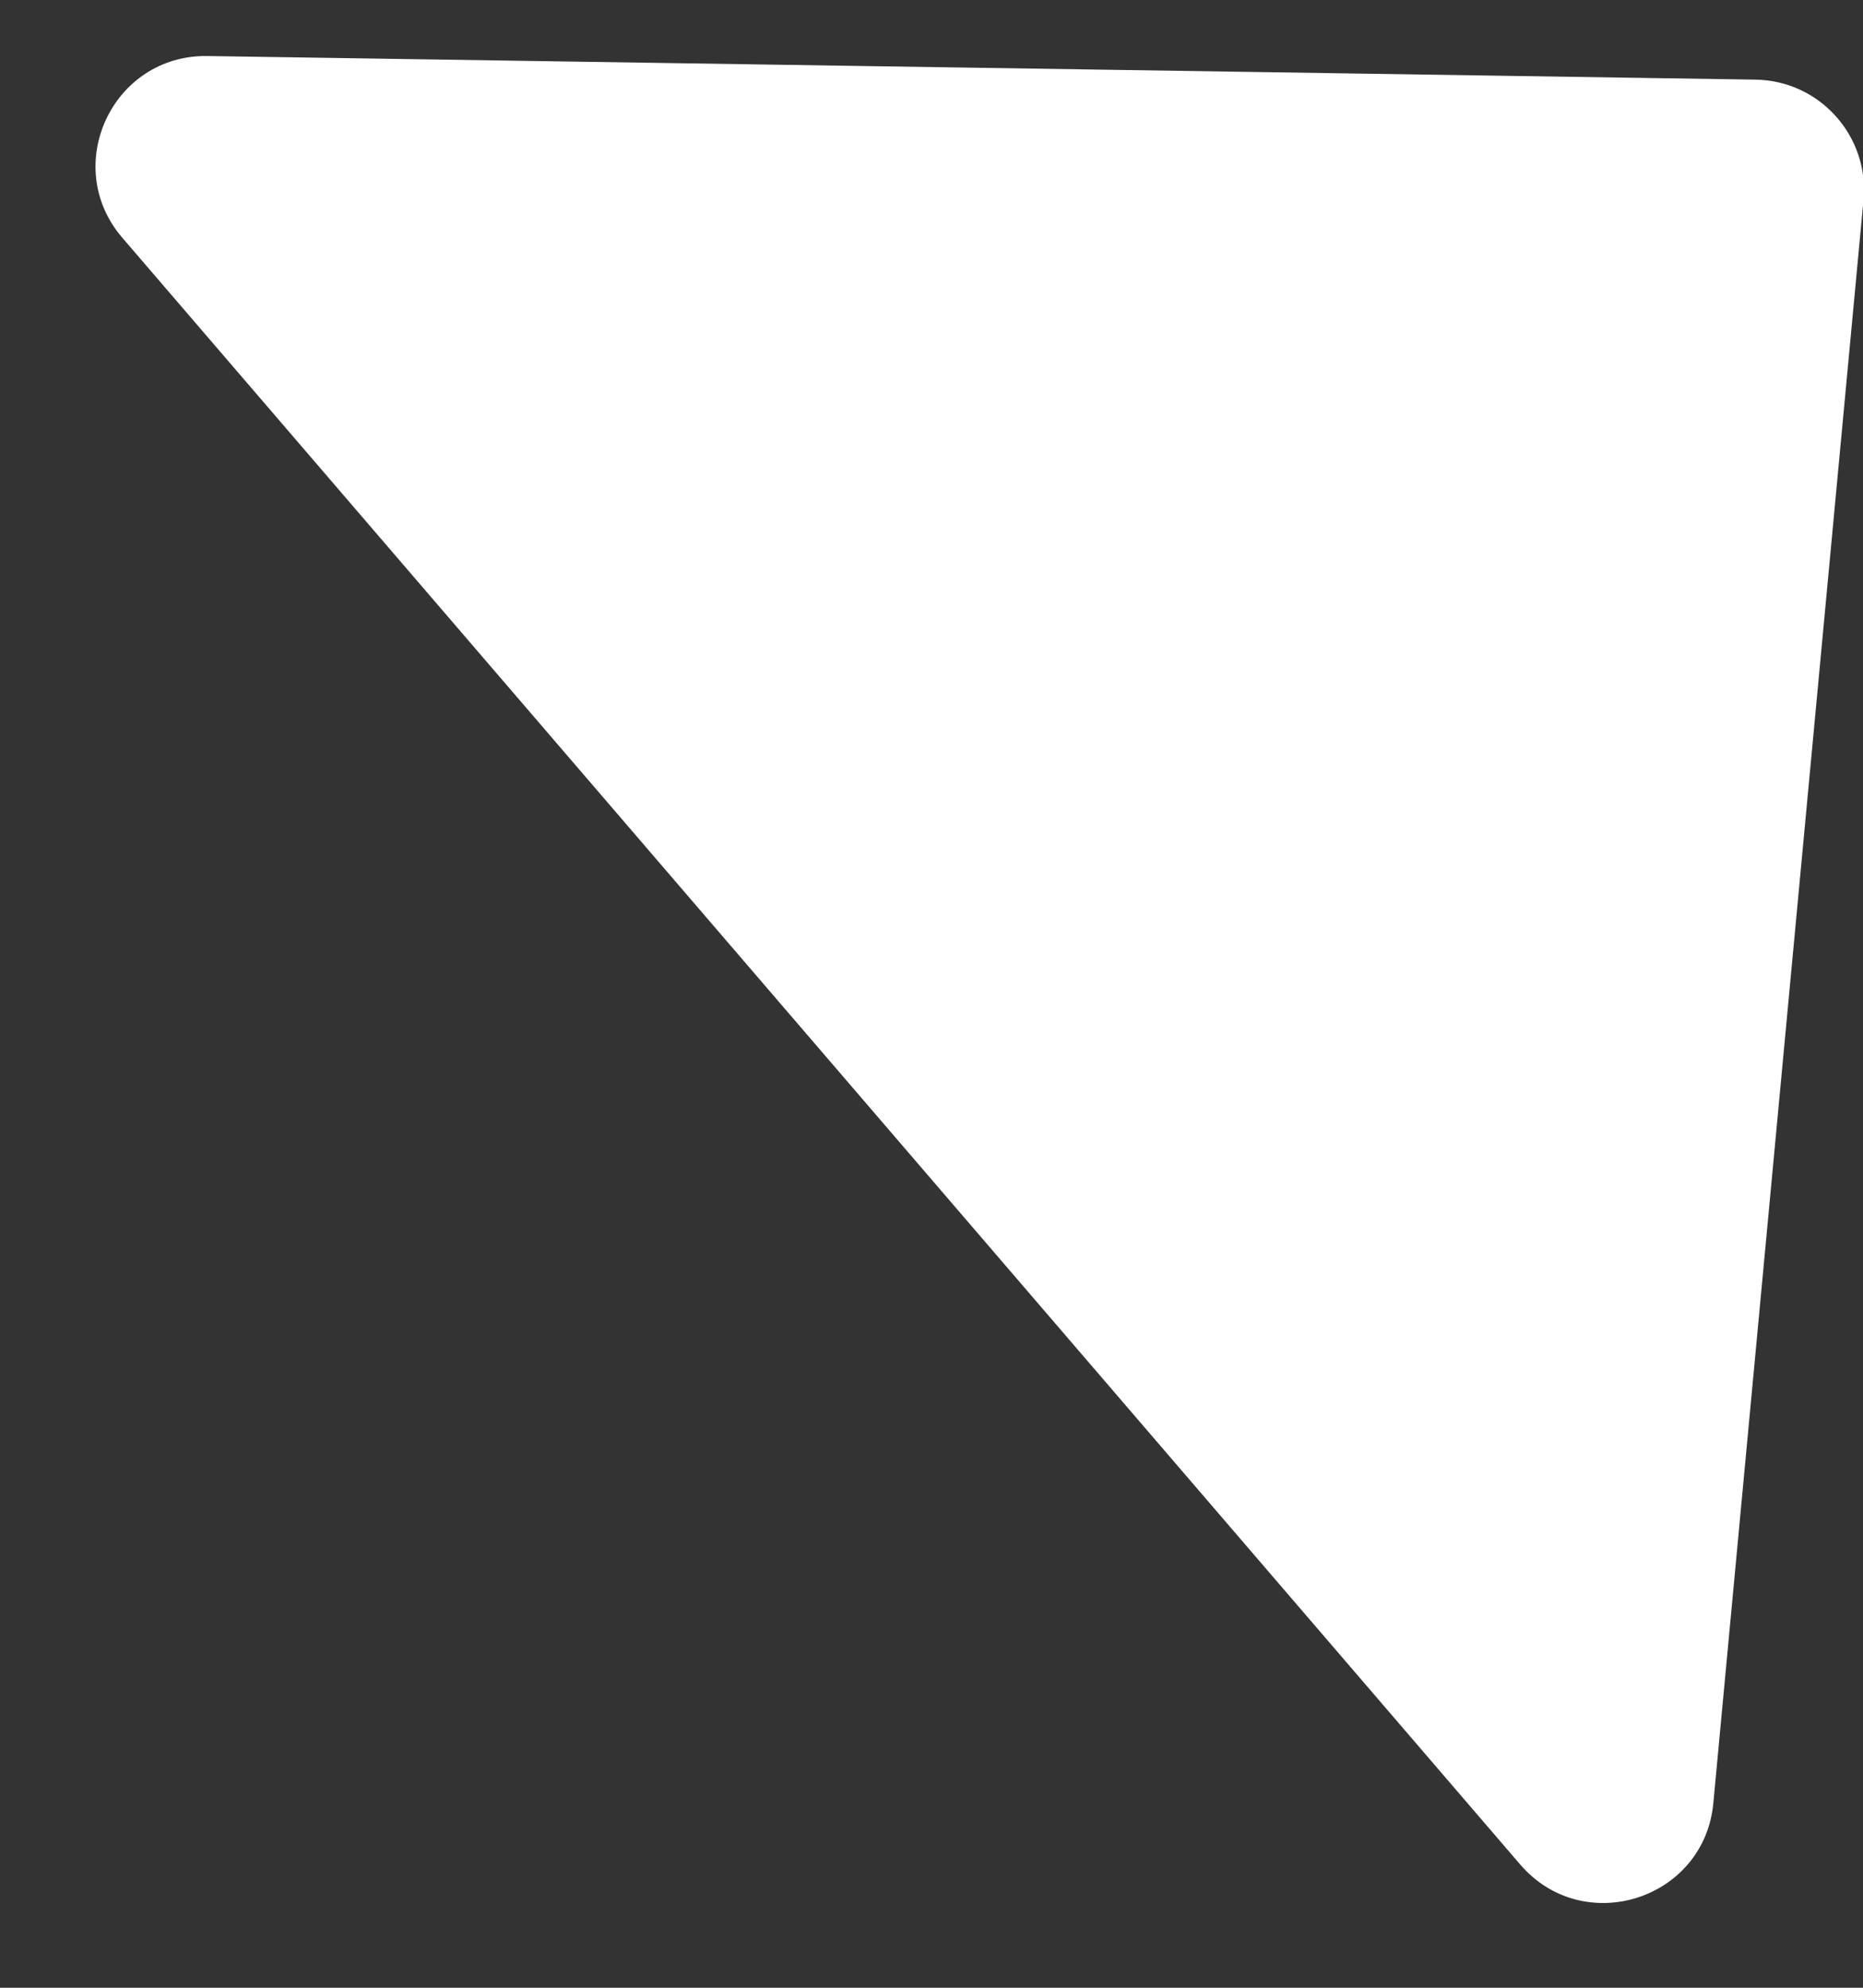 <svg width="15" height="16" viewBox="0 0 15 16" fill="none" xmlns="http://www.w3.org/2000/svg">
<rect x="0" y="0" width="15" height="16" fill="#333333" stroke="none"/>
<path d="M12.24 15.008L0.985 1.914C0.487 1.335 0.906 0.439 1.67 0.451L14.135 0.641C14.652 0.649 15.052 1.096 15.004 1.61L13.795 14.514C13.722 15.292 12.75 15.601 12.24 15.008Z" fill="white"/>
</svg>
